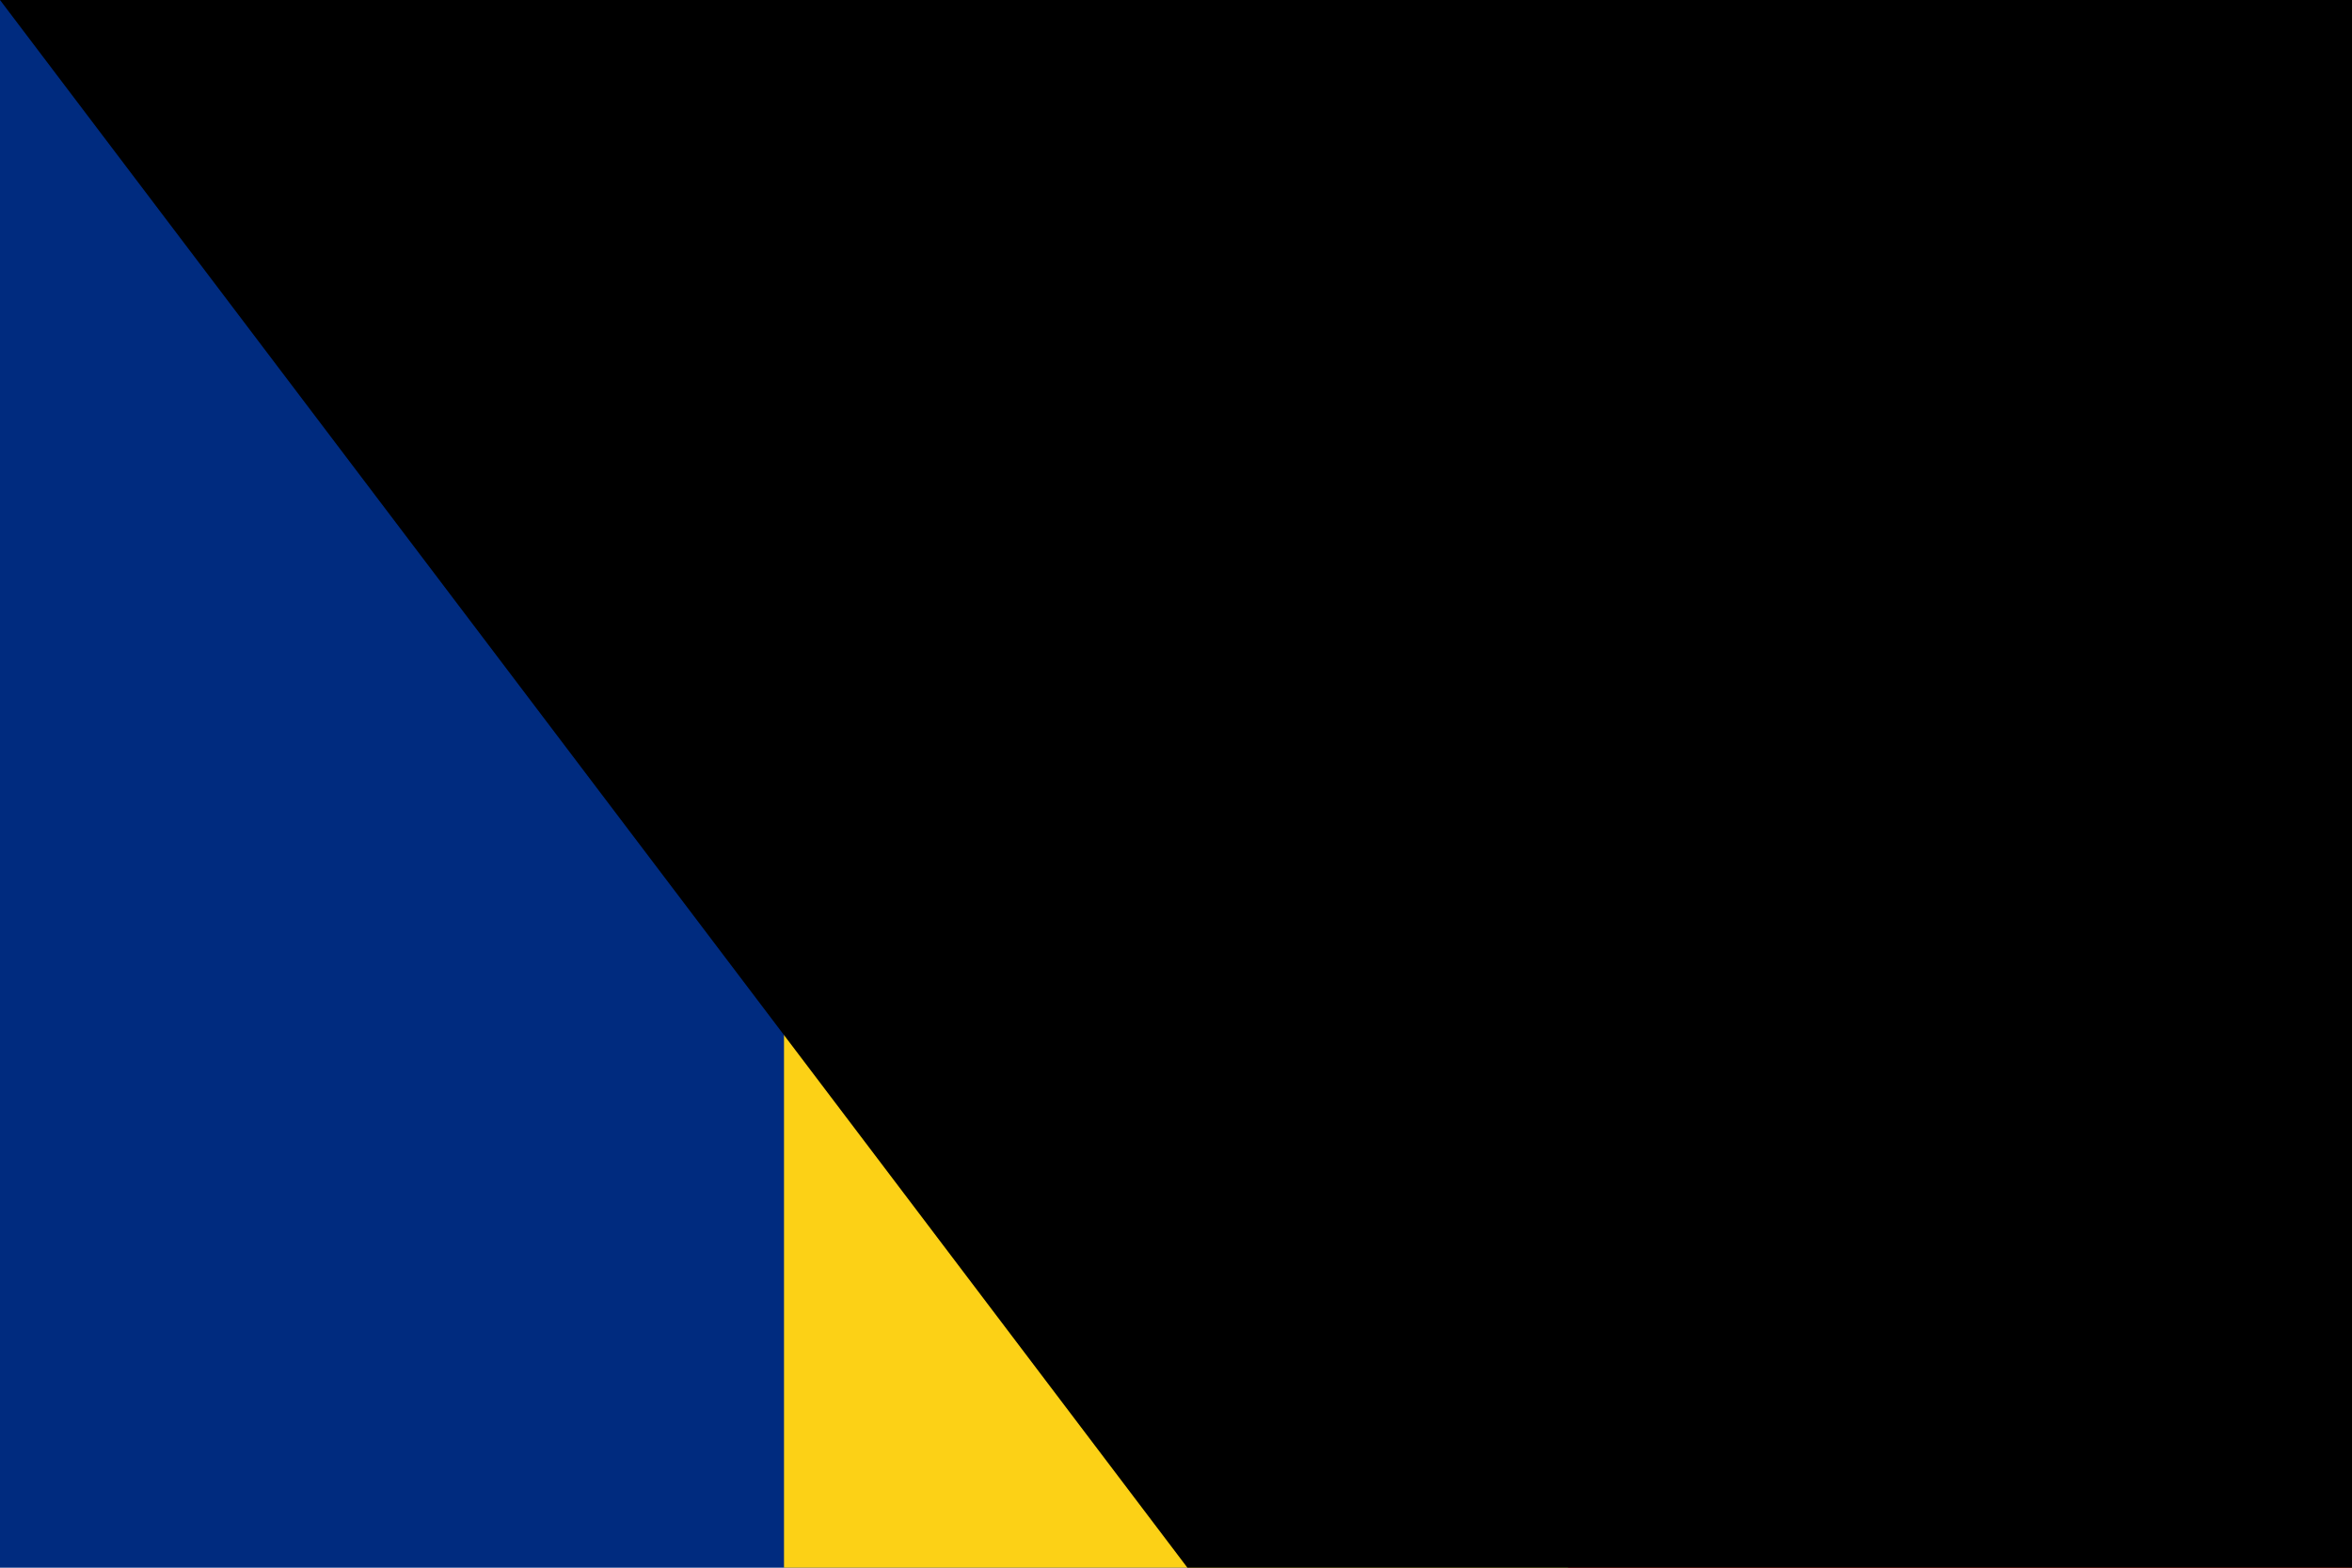 <?xml version="1.0" encoding="UTF-8"?>
<svg xmlns="http://www.w3.org/2000/svg" width="600" height="400" viewBox="0 0 3 2">
<rect width="3" height="2" x="0" y="0" fill="#002B7F"/>
<rect width="2" height="2" x="1" y="0" fill="#FCD116"/>
<rect width="1" height="2" x="2" y="0" fill="#CE1126"/>
<path id="path-b7469" d="m m0 78 m0 103 m0 65 m0 65 m0 65 m0 65 m0 65 m0 65 m0 65 m0 65 m0 65 m0 65 m0 65 m0 65 m0 65 m0 65 m0 65 m0 65 m0 65 m0 65 m0 81 m0 81 m0 55 m0 83 m0 65 m0 116 m0 68 m0 114 m0 50 m0 81 m0 103 m0 70 m0 116 m0 102 m0 85 m0 118 m0 97 m0 97 m0 79 m0 74 m0 56 m0 77 m0 116 m0 87 m0 55 m0 86 m0 49 m0 77 m0 114 m0 76 m0 69 m0 111 m0 74 m0 116 m0 88 m0 52 m0 104 m0 87 m0 84 m0 119 m0 115 m0 119 m0 69 m0 56 m0 68 m0 120 m0 76 m0 117 m0 120 m0 70 m0 111 m0 53 m0 115 m0 82 m0 104 m0 43 m0 52 m0 82 m0 50 m0 79 m0 90 m0 109 m0 102 m0 75 m0 121 m0 119 m0 61 m0 61"/>
</svg>